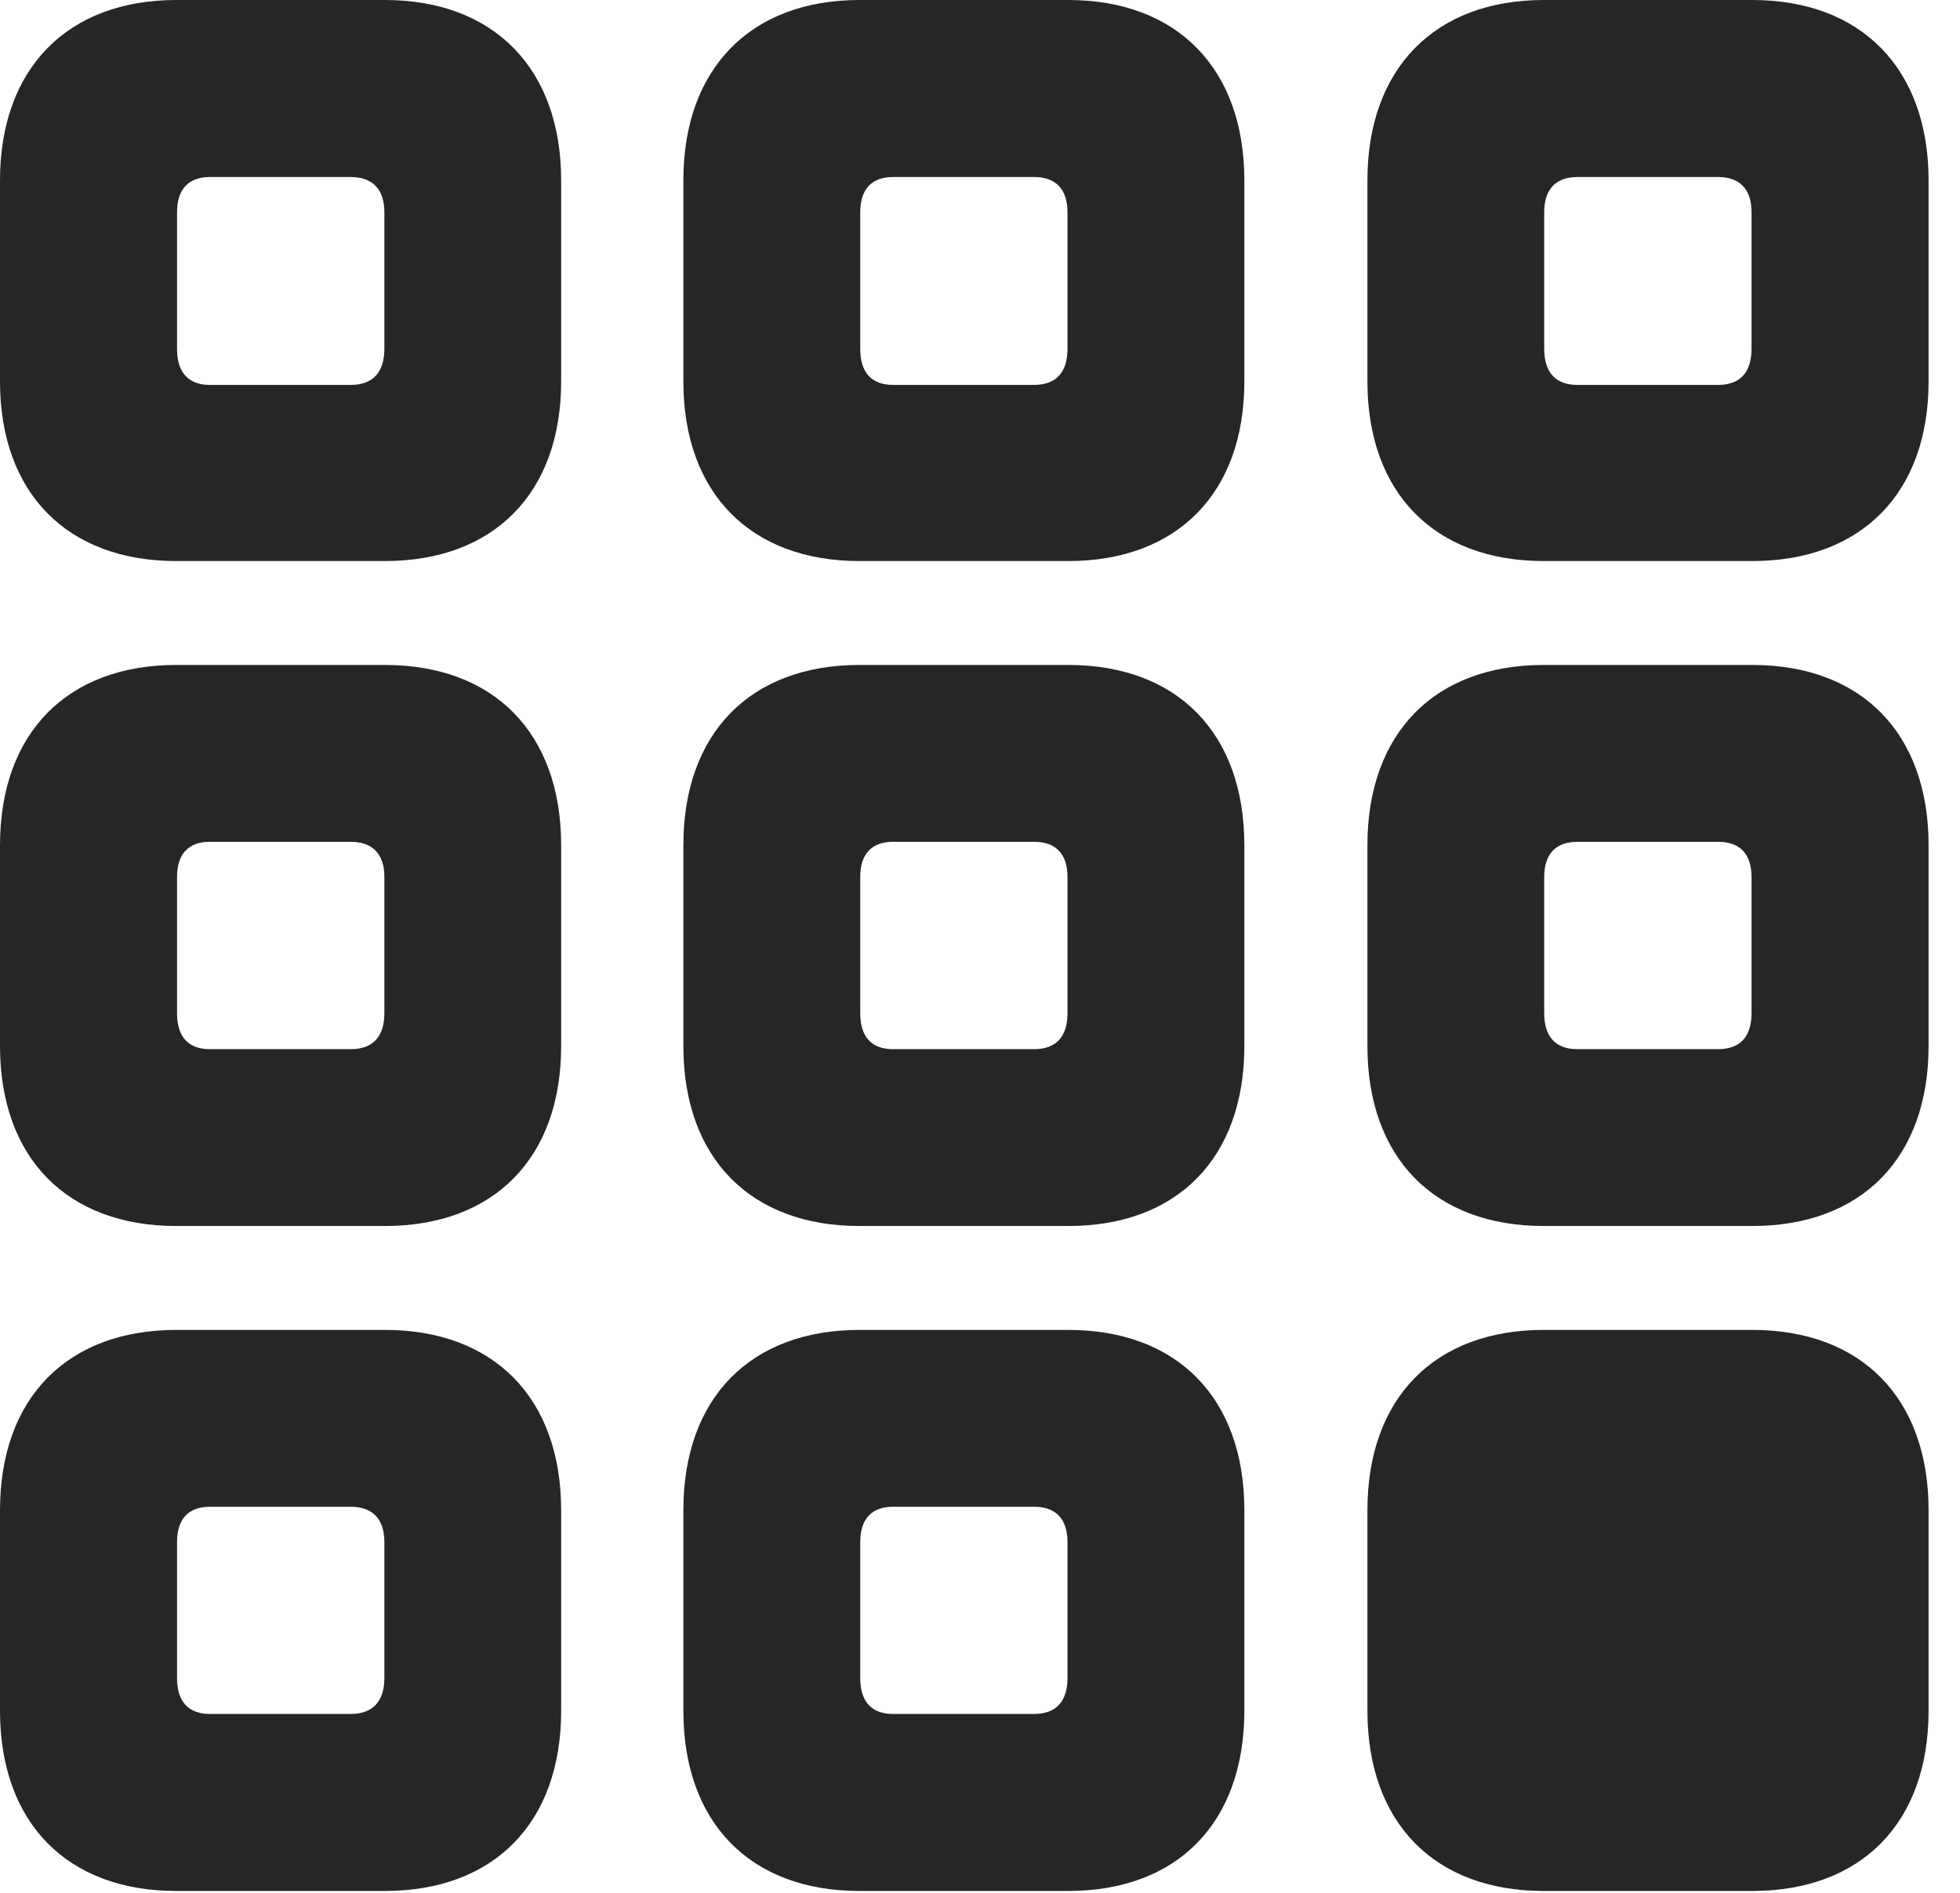 <?xml version="1.0" encoding="UTF-8"?>
<!--Generator: Apple Native CoreSVG 326-->
<!DOCTYPE svg PUBLIC "-//W3C//DTD SVG 1.1//EN" "http://www.w3.org/Graphics/SVG/1.1/DTD/svg11.dtd">
<svg version="1.1" xmlns="http://www.w3.org/2000/svg" xmlns:xlink="http://www.w3.org/1999/xlink"
       viewBox="0 0 22.518 21.753">
       <g>
              <rect height="21.753" opacity="0" width="22.518" x="0" y="0" />
              <path d="M17.735 21.729L20.132 21.729C21.383 21.729 22.157 20.948 22.157 19.657L22.157 17.354C22.157 16.064 21.383 15.282 20.132 15.282L17.735 15.282C16.484 15.282 15.71 16.064 15.71 17.354L15.71 19.657C15.71 20.948 16.484 21.729 17.735 21.729Z"
                     fill="currentColor" fill-opacity="0.85" />
              <path d="M9.874 21.729L12.273 21.729C13.524 21.729 14.296 20.948 14.296 19.657L14.296 17.354C14.296 16.064 13.524 15.282 12.273 15.282L9.874 15.282C8.623 15.282 7.851 16.064 7.851 17.354L7.851 19.657C7.851 20.948 8.623 21.729 9.874 21.729ZM10.261 19.695C10.014 19.695 9.883 19.554 9.883 19.282L9.883 17.721C9.883 17.454 10.014 17.314 10.261 17.314L11.879 17.314C12.131 17.314 12.264 17.454 12.264 17.721L12.264 19.282C12.264 19.554 12.131 19.695 11.879 19.695Z"
                     fill="currentColor" fill-opacity="0.85" />
              <path d="M2.025 21.729L4.422 21.729C5.673 21.729 6.447 20.948 6.447 19.657L6.447 17.354C6.447 16.064 5.673 15.282 4.422 15.282L2.025 15.282C0.774 15.282 0 16.064 0 17.354L0 19.657C0 20.948 0.774 21.729 2.025 21.729ZM2.412 19.695C2.165 19.695 2.034 19.554 2.034 19.282L2.034 17.721C2.034 17.454 2.165 17.314 2.412 17.314L4.028 17.314C4.28 17.314 4.416 17.454 4.416 17.721L4.416 19.282C4.416 19.554 4.28 19.695 4.028 19.695Z"
                     fill="currentColor" fill-opacity="0.85" />
              <path d="M17.735 14.088L20.132 14.088C21.383 14.088 22.157 13.309 22.157 12.019L22.157 9.713C22.157 8.423 21.383 7.641 20.132 7.641L17.735 7.641C16.484 7.641 15.71 8.423 15.71 9.713L15.71 12.019C15.71 13.309 16.484 14.088 17.735 14.088ZM18.122 12.056C17.875 12.056 17.741 11.916 17.741 11.642L17.741 10.078C17.741 9.813 17.875 9.673 18.122 9.673L19.737 9.673C19.99 9.673 20.123 9.813 20.123 10.078L20.123 11.642C20.123 11.916 19.99 12.056 19.737 12.056Z"
                     fill="currentColor" fill-opacity="0.85" />
              <path d="M9.874 14.088L12.273 14.088C13.524 14.088 14.296 13.309 14.296 12.019L14.296 9.713C14.296 8.423 13.524 7.641 12.273 7.641L9.874 7.641C8.623 7.641 7.851 8.423 7.851 9.713L7.851 12.019C7.851 13.309 8.623 14.088 9.874 14.088ZM10.261 12.056C10.014 12.056 9.883 11.916 9.883 11.642L9.883 10.078C9.883 9.813 10.014 9.673 10.261 9.673L11.879 9.673C12.131 9.673 12.264 9.813 12.264 10.078L12.264 11.642C12.264 11.916 12.131 12.056 11.879 12.056Z"
                     fill="currentColor" fill-opacity="0.85" />
              <path d="M2.025 14.088L4.422 14.088C5.673 14.088 6.447 13.309 6.447 12.019L6.447 9.713C6.447 8.423 5.673 7.641 4.422 7.641L2.025 7.641C0.774 7.641 0 8.423 0 9.713L0 12.019C0 13.309 0.774 14.088 2.025 14.088ZM2.412 12.056C2.165 12.056 2.034 11.916 2.034 11.642L2.034 10.078C2.034 9.813 2.165 9.673 2.412 9.673L4.028 9.673C4.28 9.673 4.416 9.813 4.416 10.078L4.416 11.642C4.416 11.916 4.28 12.056 4.028 12.056Z"
                     fill="currentColor" fill-opacity="0.85" />
              <path d="M17.735 6.447L20.132 6.447C21.383 6.447 22.157 5.666 22.157 4.383L22.157 2.072C22.157 0.789 21.383 0 20.132 0L17.735 0C16.484 0 15.71 0.789 15.71 2.072L15.71 4.383C15.71 5.666 16.484 6.447 17.735 6.447ZM18.122 4.423C17.875 4.423 17.741 4.282 17.741 4.008L17.741 2.439C17.741 2.175 17.875 2.034 18.122 2.034L19.737 2.034C19.99 2.034 20.123 2.175 20.123 2.439L20.123 4.008C20.123 4.282 19.99 4.423 19.737 4.423Z"
                     fill="currentColor" fill-opacity="0.85" />
              <path d="M9.874 6.447L12.273 6.447C13.524 6.447 14.296 5.666 14.296 4.383L14.296 2.072C14.296 0.789 13.524 0 12.273 0L9.874 0C8.623 0 7.851 0.789 7.851 2.072L7.851 4.383C7.851 5.666 8.623 6.447 9.874 6.447ZM10.261 4.423C10.014 4.423 9.883 4.282 9.883 4.008L9.883 2.439C9.883 2.175 10.014 2.034 10.261 2.034L11.879 2.034C12.131 2.034 12.264 2.175 12.264 2.439L12.264 4.008C12.264 4.282 12.131 4.423 11.879 4.423Z"
                     fill="currentColor" fill-opacity="0.85" />
              <path d="M2.025 6.447L4.422 6.447C5.673 6.447 6.447 5.666 6.447 4.383L6.447 2.072C6.447 0.789 5.673 0 4.422 0L2.025 0C0.774 0 0 0.789 0 2.072L0 4.383C0 5.666 0.774 6.447 2.025 6.447ZM2.412 4.423C2.165 4.423 2.034 4.282 2.034 4.008L2.034 2.439C2.034 2.175 2.165 2.034 2.412 2.034L4.028 2.034C4.28 2.034 4.416 2.175 4.416 2.439L4.416 4.008C4.416 4.282 4.28 4.423 4.028 4.423Z"
                     fill="currentColor" fill-opacity="0.85" />
       </g>
</svg>